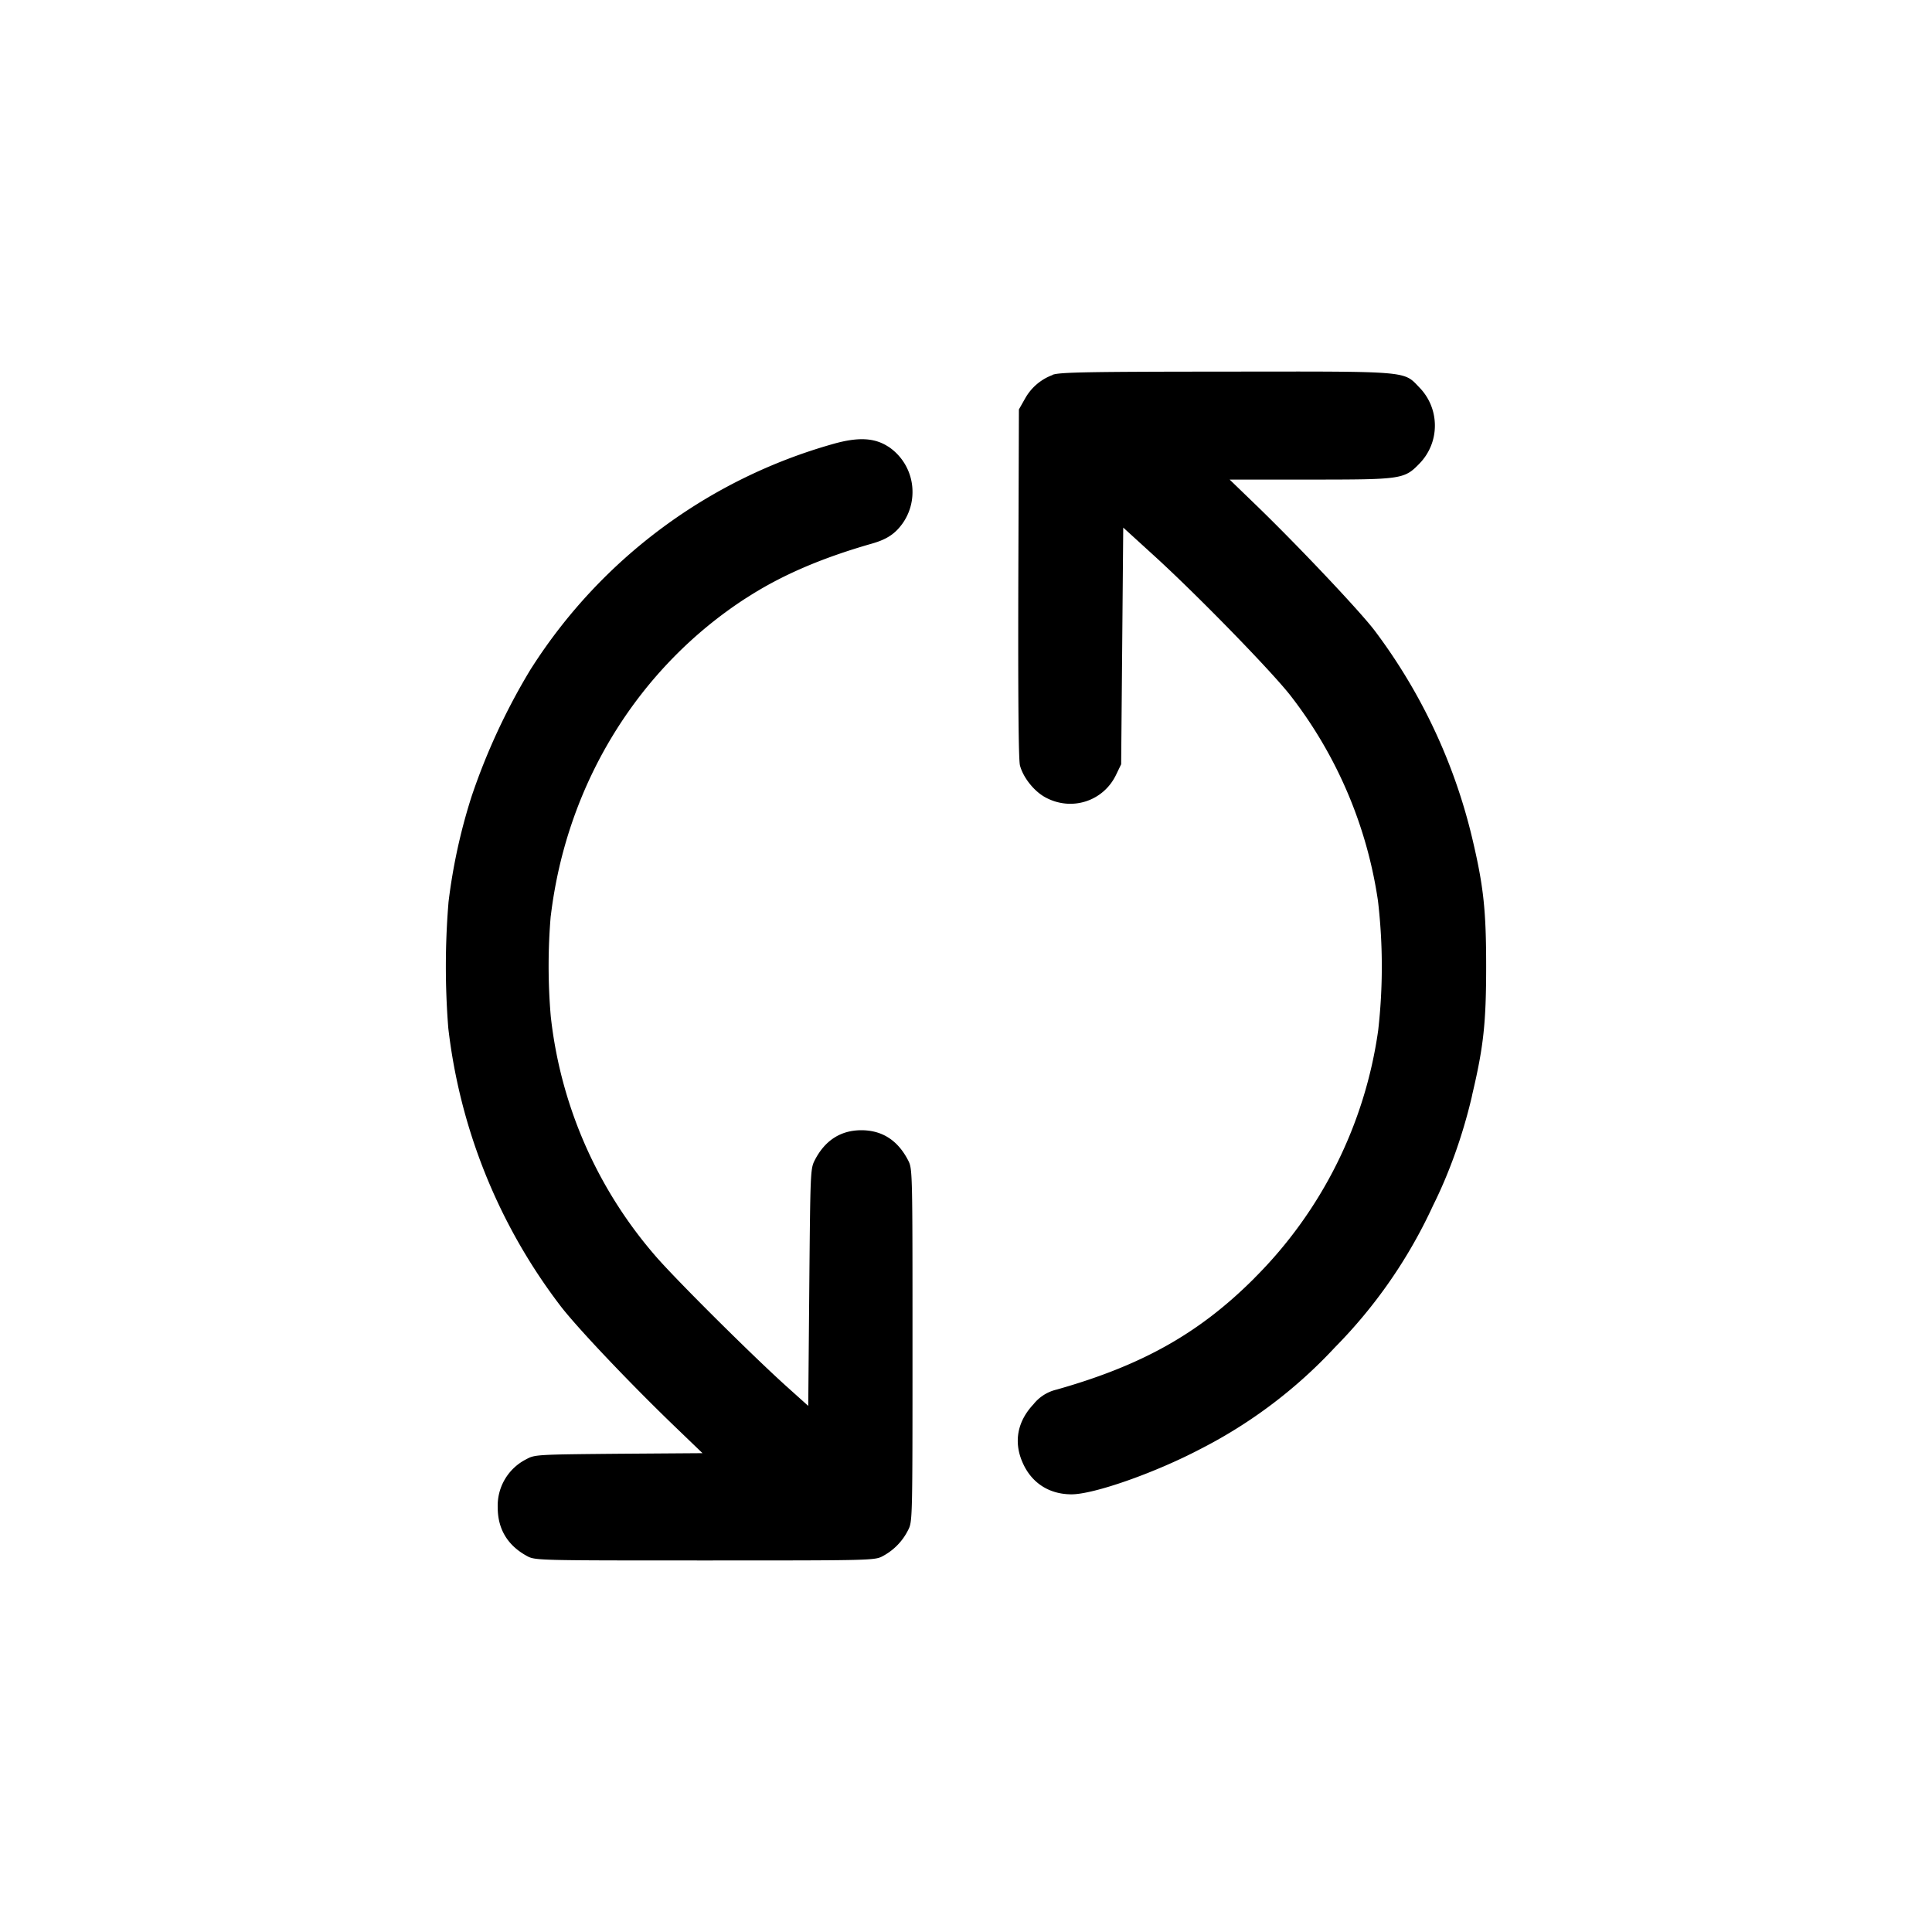 <svg xmlns="http://www.w3.org/2000/svg" width="26" height="26" fill="currentColor" class="sym sym-refresh-ccw-02-solid" viewBox="0 0 26 26">
  <path d="M14.164 5.047a.7.7 0 0 0-.372.322l-.002.003-.078.138-.008 2.338c-.004 1.567.003 2.376.022 2.452.043.164.191.35.345.432.354.19.78.05.95-.308l.067-.139.028-3.185.406.37c.577.524 1.598 1.571 1.852 1.9a5.9 5.9 0 0 1 1.169 2.746l.004.032a7.6 7.6 0 0 1 0 1.718 5.86 5.86 0 0 1-1.664 3.332l-.002.003c-.739.74-1.51 1.174-2.663 1.5a.56.56 0 0 0-.31.197c-.219.233-.27.512-.143.792.12.269.357.42.655.42.3 0 1.12-.287 1.735-.61a6.5 6.5 0 0 0 1.81-1.368 6.7 6.7 0 0 0 1.32-1.908c.215-.431.396-.932.52-1.456l.01-.048c.15-.635.185-.958.185-1.714 0-.757-.035-1.08-.185-1.715a7.55 7.55 0 0 0-1.327-2.82l.012.016c-.196-.259-1.025-1.137-1.6-1.693l-.352-.34h1.083c1.233 0 1.267-.004 1.473-.217a.73.73 0 0 0 .206-.51c0-.2-.08-.38-.206-.51-.22-.228-.108-.219-2.61-.216-1.853.001-2.238.008-2.329.043zm-2.95.927A7.1 7.1 0 0 0 7.16 8.978l-.017.026a8.6 8.6 0 0 0-.798 1.718 7.7 7.7 0 0 0-.309 1.417l-.003.038a10.5 10.5 0 0 0 0 1.66 7.6 7.6 0 0 0 1.513 3.742c.228.296.937 1.043 1.538 1.621l.37.356-1.128.008c-1.092.01-1.13.011-1.24.072a.7.7 0 0 0-.388.65c0 .289.131.509.388.651.113.063.114.063 2.4.063 2.288 0 2.289 0 2.402-.063a.8.8 0 0 0 .332-.344c.06-.117.06-.118.06-2.49s0-2.373-.06-2.49q-.209-.402-.628-.403c-.277 0-.49.136-.627.403-.059.115-.06.15-.074 1.713l-.014 1.594-.295-.265c-.48-.433-1.517-1.466-1.77-1.763a5.9 5.9 0 0 1-1.4-3.214 8 8 0 0 1 .001-1.37l-.002.029c.216-1.825 1.211-3.369 2.624-4.285l.023-.014c.461-.297.997-.528 1.675-.722.204-.058.317-.134.419-.28a.73.73 0 0 0 .128-.416.73.73 0 0 0-.326-.61l-.003-.001c-.185-.119-.404-.129-.737-.035"/>
</svg>